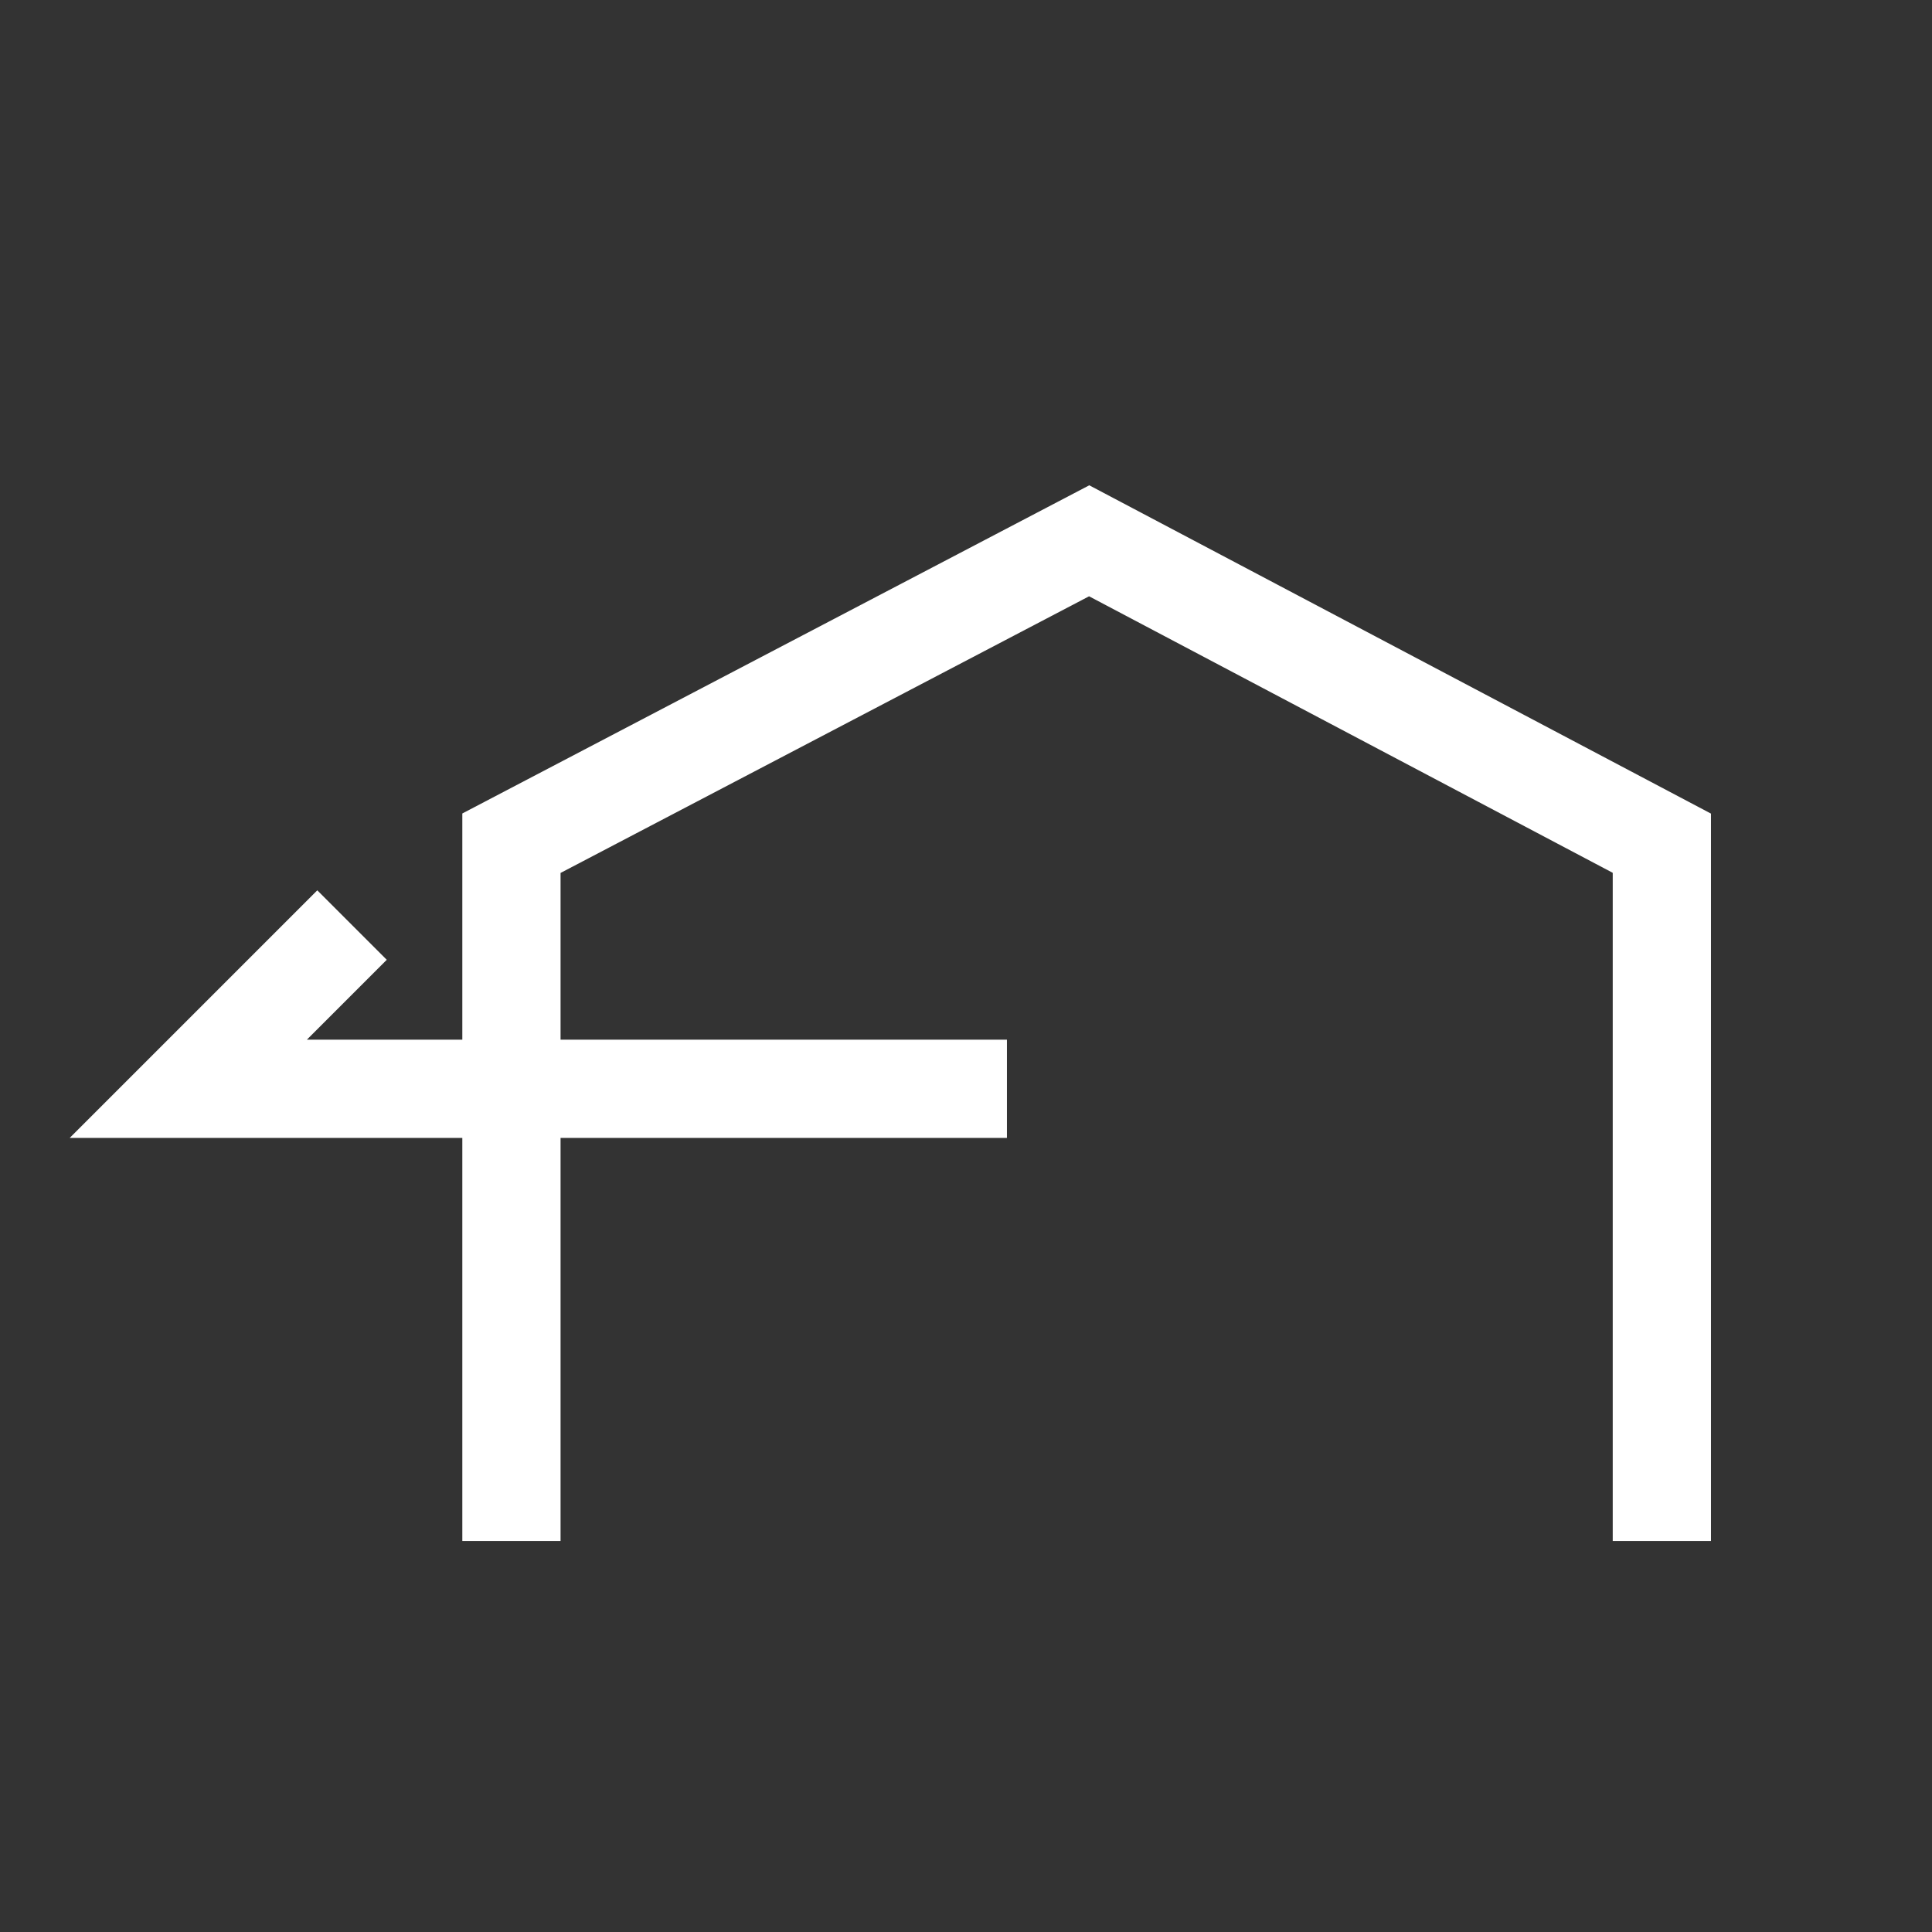 <?xml version="1.0" encoding="UTF-8" standalone="no"?>
<!-- Created with Inkscape (http://www.inkscape.org/) -->

<svg
   xmlns:dc="http://purl.org/dc/elements/1.1/"
   xmlns:cc="http://creativecommons.org/ns#"
   xmlns:rdf="http://www.w3.org/1999/02/22-rdf-syntax-ns#"
   xmlns:svg="http://www.w3.org/2000/svg"
   xmlns="http://www.w3.org/2000/svg"
   xmlns:sodipodi="http://sodipodi.sourceforge.net/DTD/sodipodi-0.dtd"
   xmlns:inkscape="http://www.inkscape.org/namespaces/inkscape"
   width="33.302mm"
   height="33.302mm"
   viewBox="0 0 118 118"
   id="svg2"
   version="1.1"
   inkscape:version="0.91 r13725"
   sodipodi:docname="switchgroup_icon.svg"
   inkscape:export-filename="/Users/tVik/Documents/uczelnia/INŻ/groupowlpng"
   inkscape:export-xdpi="391.30435"
   inkscape:export-ydpi="391.30435">
  <rect x="0" y="0" width="118" height="118" fill="#333333" stroke="none"/>
  <defs
     id="defs4" />
  <sodipodi:namedview
     id="base"
     pagecolor="#ffffff"
     bordercolor="#666666"
     borderopacity="1.0"
     inkscape:pageopacity="0.0"
     inkscape:pageshadow="2"
     inkscape:zoom="3.9451926"
     inkscape:cx="11.432298"
     inkscape:cy="48.466477"
     inkscape:document-units="px"
     inkscape:current-layer="layer1"
     showgrid="true"
     inkscape:snap-grids="true"
     inkscape:window-width="1436"
     inkscape:window-height="855"
     inkscape:window-x="5"
     inkscape:window-y="0"
     inkscape:window-maximized="0"
     fit-margin-top="0"
     fit-margin-left="0"
     fit-margin-right="0"
     fit-margin-bottom="0"
     inkscape:object-nodes="true">
    <inkscape:grid
       type="xygrid"
       id="grid3336"
       originx="-293.5"
       originy="-828.5" />
  </sodipodi:namedview>
  <g
     inkscape:label="Layer 1"
     inkscape:groupmode="layer"
     id="layer1"
     transform="translate(-293.5,-105.862)">
    <rect
       style="fill:#7d961e;fill-opacity:0;stroke:#dbdb00;stroke-width:0;stroke-miterlimit:4;stroke-dasharray:none;stroke-opacity:1"
       id="rect4350"
       width="115"
       height="115"
       x="295"
       y="107.362"
       inkscape:export-xdpi="387.93103"
       inkscape:export-ydpi="387.93103" />
    <path
       style="fill:none;fill-rule:evenodd;stroke:#ffffff;stroke-width:6;stroke-linecap:butt;stroke-linejoin:miter;stroke-miterlimit:4;stroke-dasharray:none;stroke-opacity:1"
       d="m 324.737,199.982 0,-42.62 35.286,-18.47 34.977,18.47 0,42.62"
       id="path4172"
       inkscape:connector-curvature="0"
       sodipodi:nodetypes="ccccc" />
    <path
       style="fill:none;fill-rule:evenodd;stroke:#ffffff;stroke-width:6;stroke-linecap:butt;stroke-linejoin:miter;stroke-miterlimit:4;stroke-dasharray:none;stroke-opacity:1"
       d="m 355,172.362 -50,0 10,-10 -10,10 z"
       id="path4155"
       inkscape:connector-curvature="0"
       sodipodi:nodetypes="ccccc" />
  </g>
</svg>
